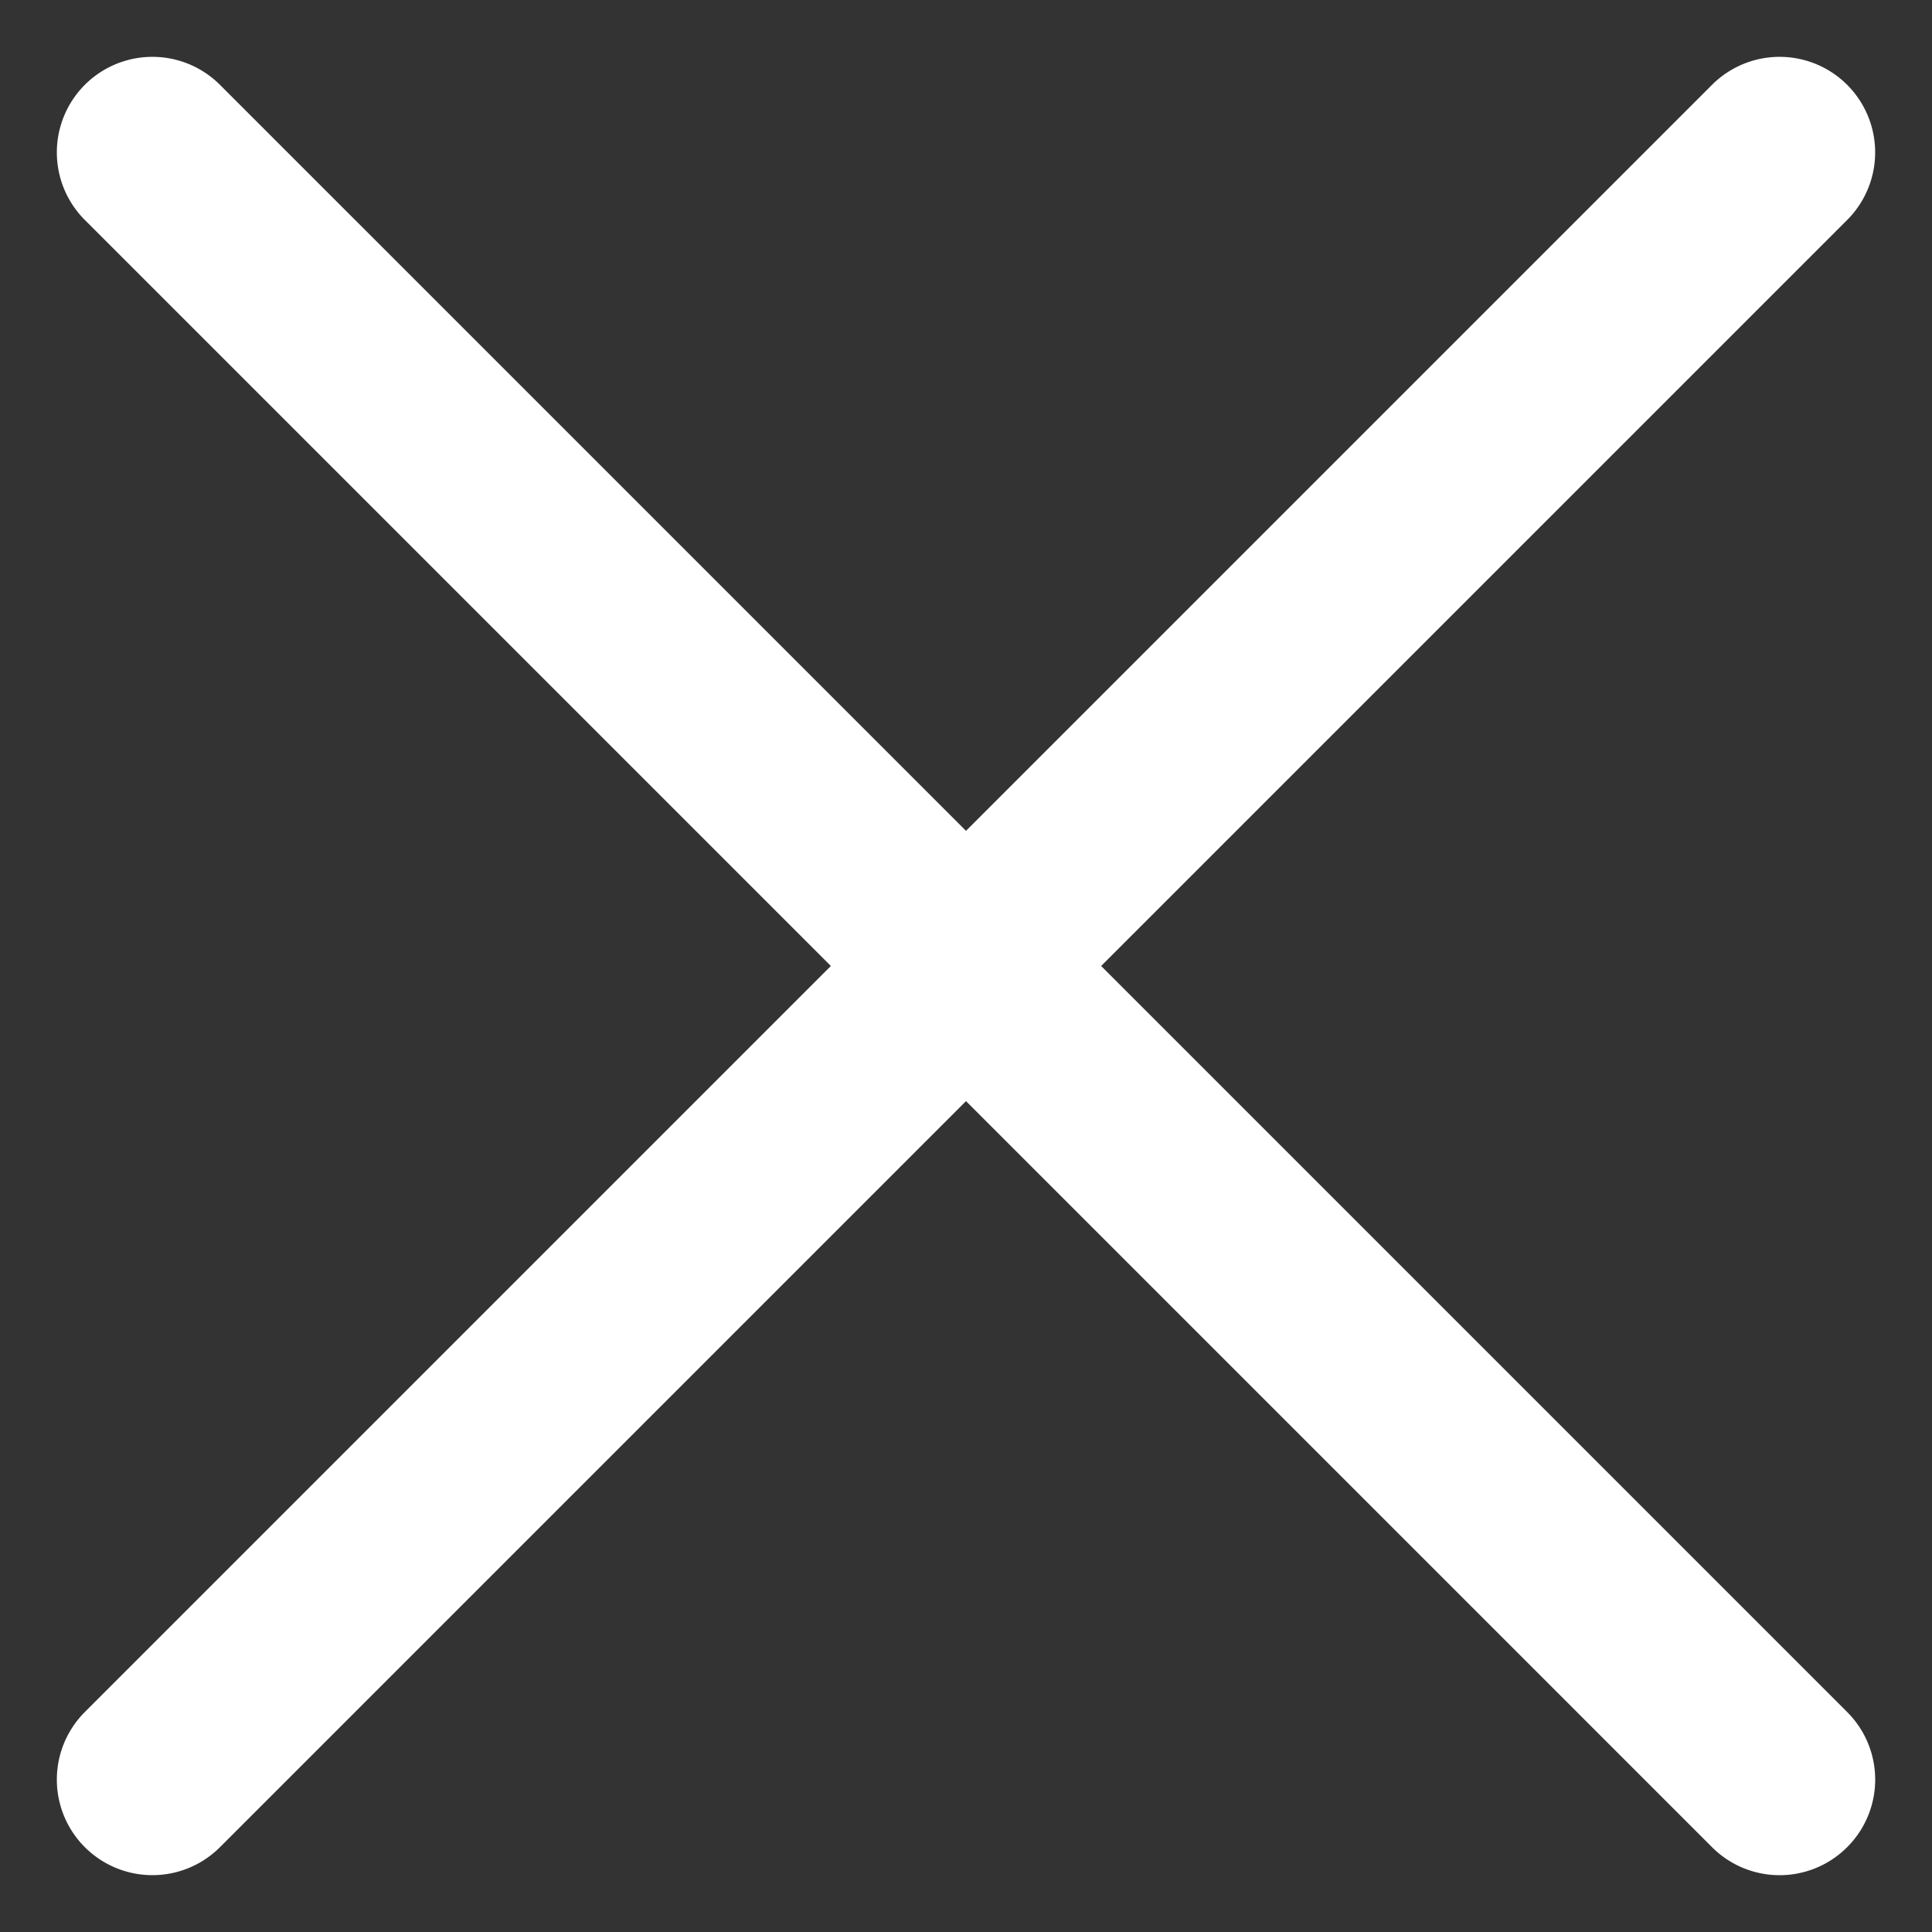 <svg xmlns="http://www.w3.org/2000/svg" width="17" height="17" viewBox="0 0 17 17">
    <rect x="0" y="0" width="17" height="17" fill="#333333" stroke="none"/>
    <path fill="#FFF" fill-rule="nonzero" stroke="#FFF" d="M8.982 8.5L15.9 1.582a.34.34 0 1 0-.482-.482L8.5 8.018 1.582 1.1a.34.34 0 1 0-.482.482L8.018 8.5 1.1 15.418a.34.34 0 1 0 .482.482L8.5 8.982l6.918 6.918a.34.34 0 0 0 .482 0 .34.34 0 0 0 0-.482L8.982 8.5z"/>
</svg>
